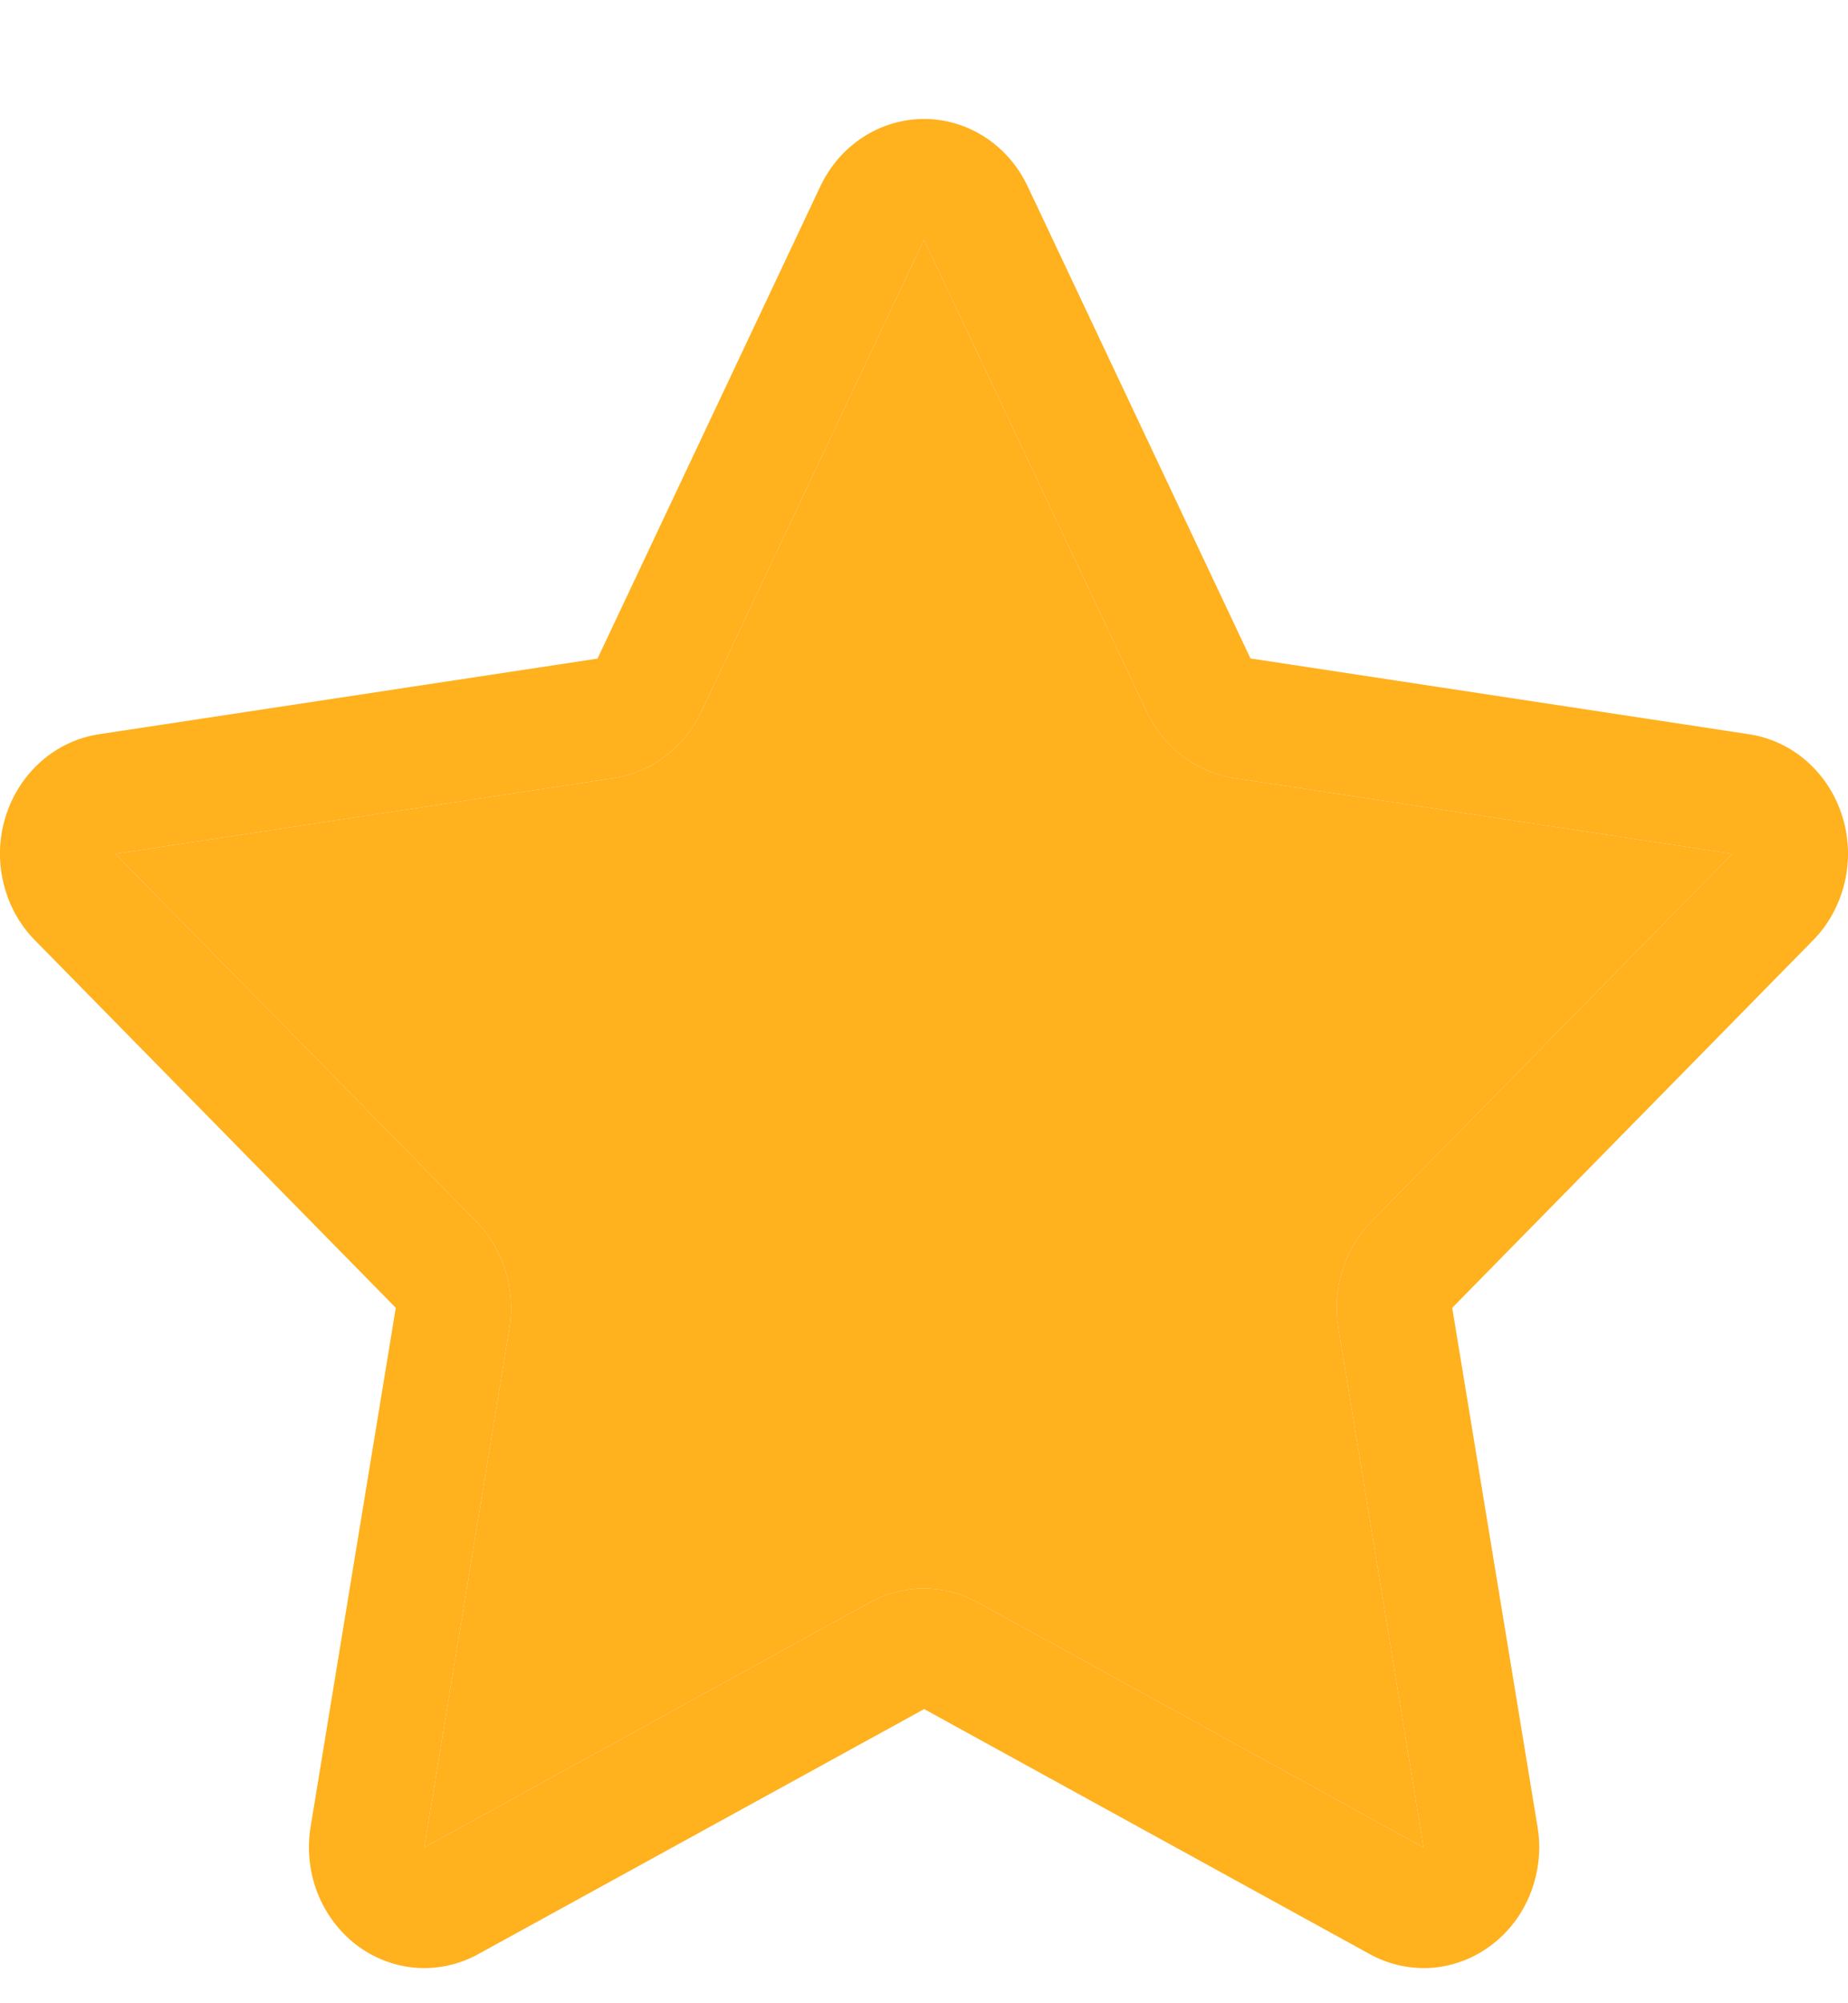 <svg width="12" height="13" viewBox="0 0 12 13" fill="none" xmlns="http://www.w3.org/2000/svg">
<path d="M5.327 1.209C5.389 1.078 5.485 0.967 5.604 0.89C5.723 0.813 5.86 0.772 6 0.772C6.14 0.772 6.277 0.813 6.396 0.89C6.515 0.967 6.611 1.078 6.673 1.209L8.12 4.273L11.358 4.765C11.496 4.786 11.627 4.847 11.733 4.941C11.841 5.036 11.92 5.159 11.963 5.298C12.007 5.437 12.012 5.586 11.978 5.728C11.944 5.87 11.874 6 11.773 6.102L9.43 8.487L9.984 11.856C10.008 12 9.992 12.148 9.939 12.284C9.887 12.419 9.799 12.536 9.685 12.622C9.572 12.708 9.438 12.759 9.299 12.77C9.159 12.78 9.02 12.75 8.896 12.682L6.001 11.091L3.104 12.682C2.98 12.75 2.841 12.78 2.701 12.77C2.562 12.759 2.428 12.708 2.315 12.622C2.202 12.536 2.114 12.418 2.061 12.283C2.009 12.148 1.993 11.999 2.017 11.855L2.57 8.487L0.227 6.102C0.126 6 0.055 5.87 0.022 5.728C-0.012 5.586 -0.007 5.437 0.037 5.298C0.08 5.159 0.16 5.036 0.267 4.941C0.374 4.847 0.504 4.786 0.642 4.765L3.88 4.274L5.327 1.209ZM6 1.556L4.553 4.62C4.499 4.734 4.419 4.832 4.321 4.907C4.222 4.982 4.108 5.03 3.988 5.049L0.749 5.541L3.092 7.926C3.179 8.014 3.244 8.124 3.282 8.245C3.319 8.366 3.328 8.494 3.308 8.619L2.755 11.989L5.65 10.398C5.757 10.339 5.877 10.308 5.999 10.308C6.121 10.308 6.24 10.339 6.348 10.398L9.244 11.989L8.691 8.619C8.67 8.494 8.679 8.366 8.717 8.245C8.754 8.124 8.819 8.014 8.906 7.926L11.249 5.541L8.011 5.049C7.891 5.03 7.777 4.982 7.679 4.907C7.581 4.832 7.501 4.734 7.447 4.62L6 1.556Z" fill="#FFB11E"/>
<path d="M6 1.556L4.553 4.62C4.499 4.734 4.419 4.832 4.321 4.907C4.222 4.982 4.108 5.03 3.988 5.049L0.749 5.541L3.092 7.926C3.179 8.014 3.244 8.124 3.282 8.245C3.319 8.366 3.328 8.494 3.308 8.619L2.755 11.989L5.65 10.398C5.757 10.339 5.877 10.308 5.999 10.308C6.121 10.308 6.24 10.339 6.348 10.398L9.244 11.989L8.691 8.619C8.67 8.494 8.679 8.366 8.717 8.245C8.754 8.124 8.819 8.014 8.906 7.926L11.249 5.541L8.011 5.049C7.891 5.03 7.777 4.982 7.679 4.907C7.581 4.832 7.501 4.734 7.447 4.62L6 1.556Z" fill="#FFB11E"/>
</svg>
